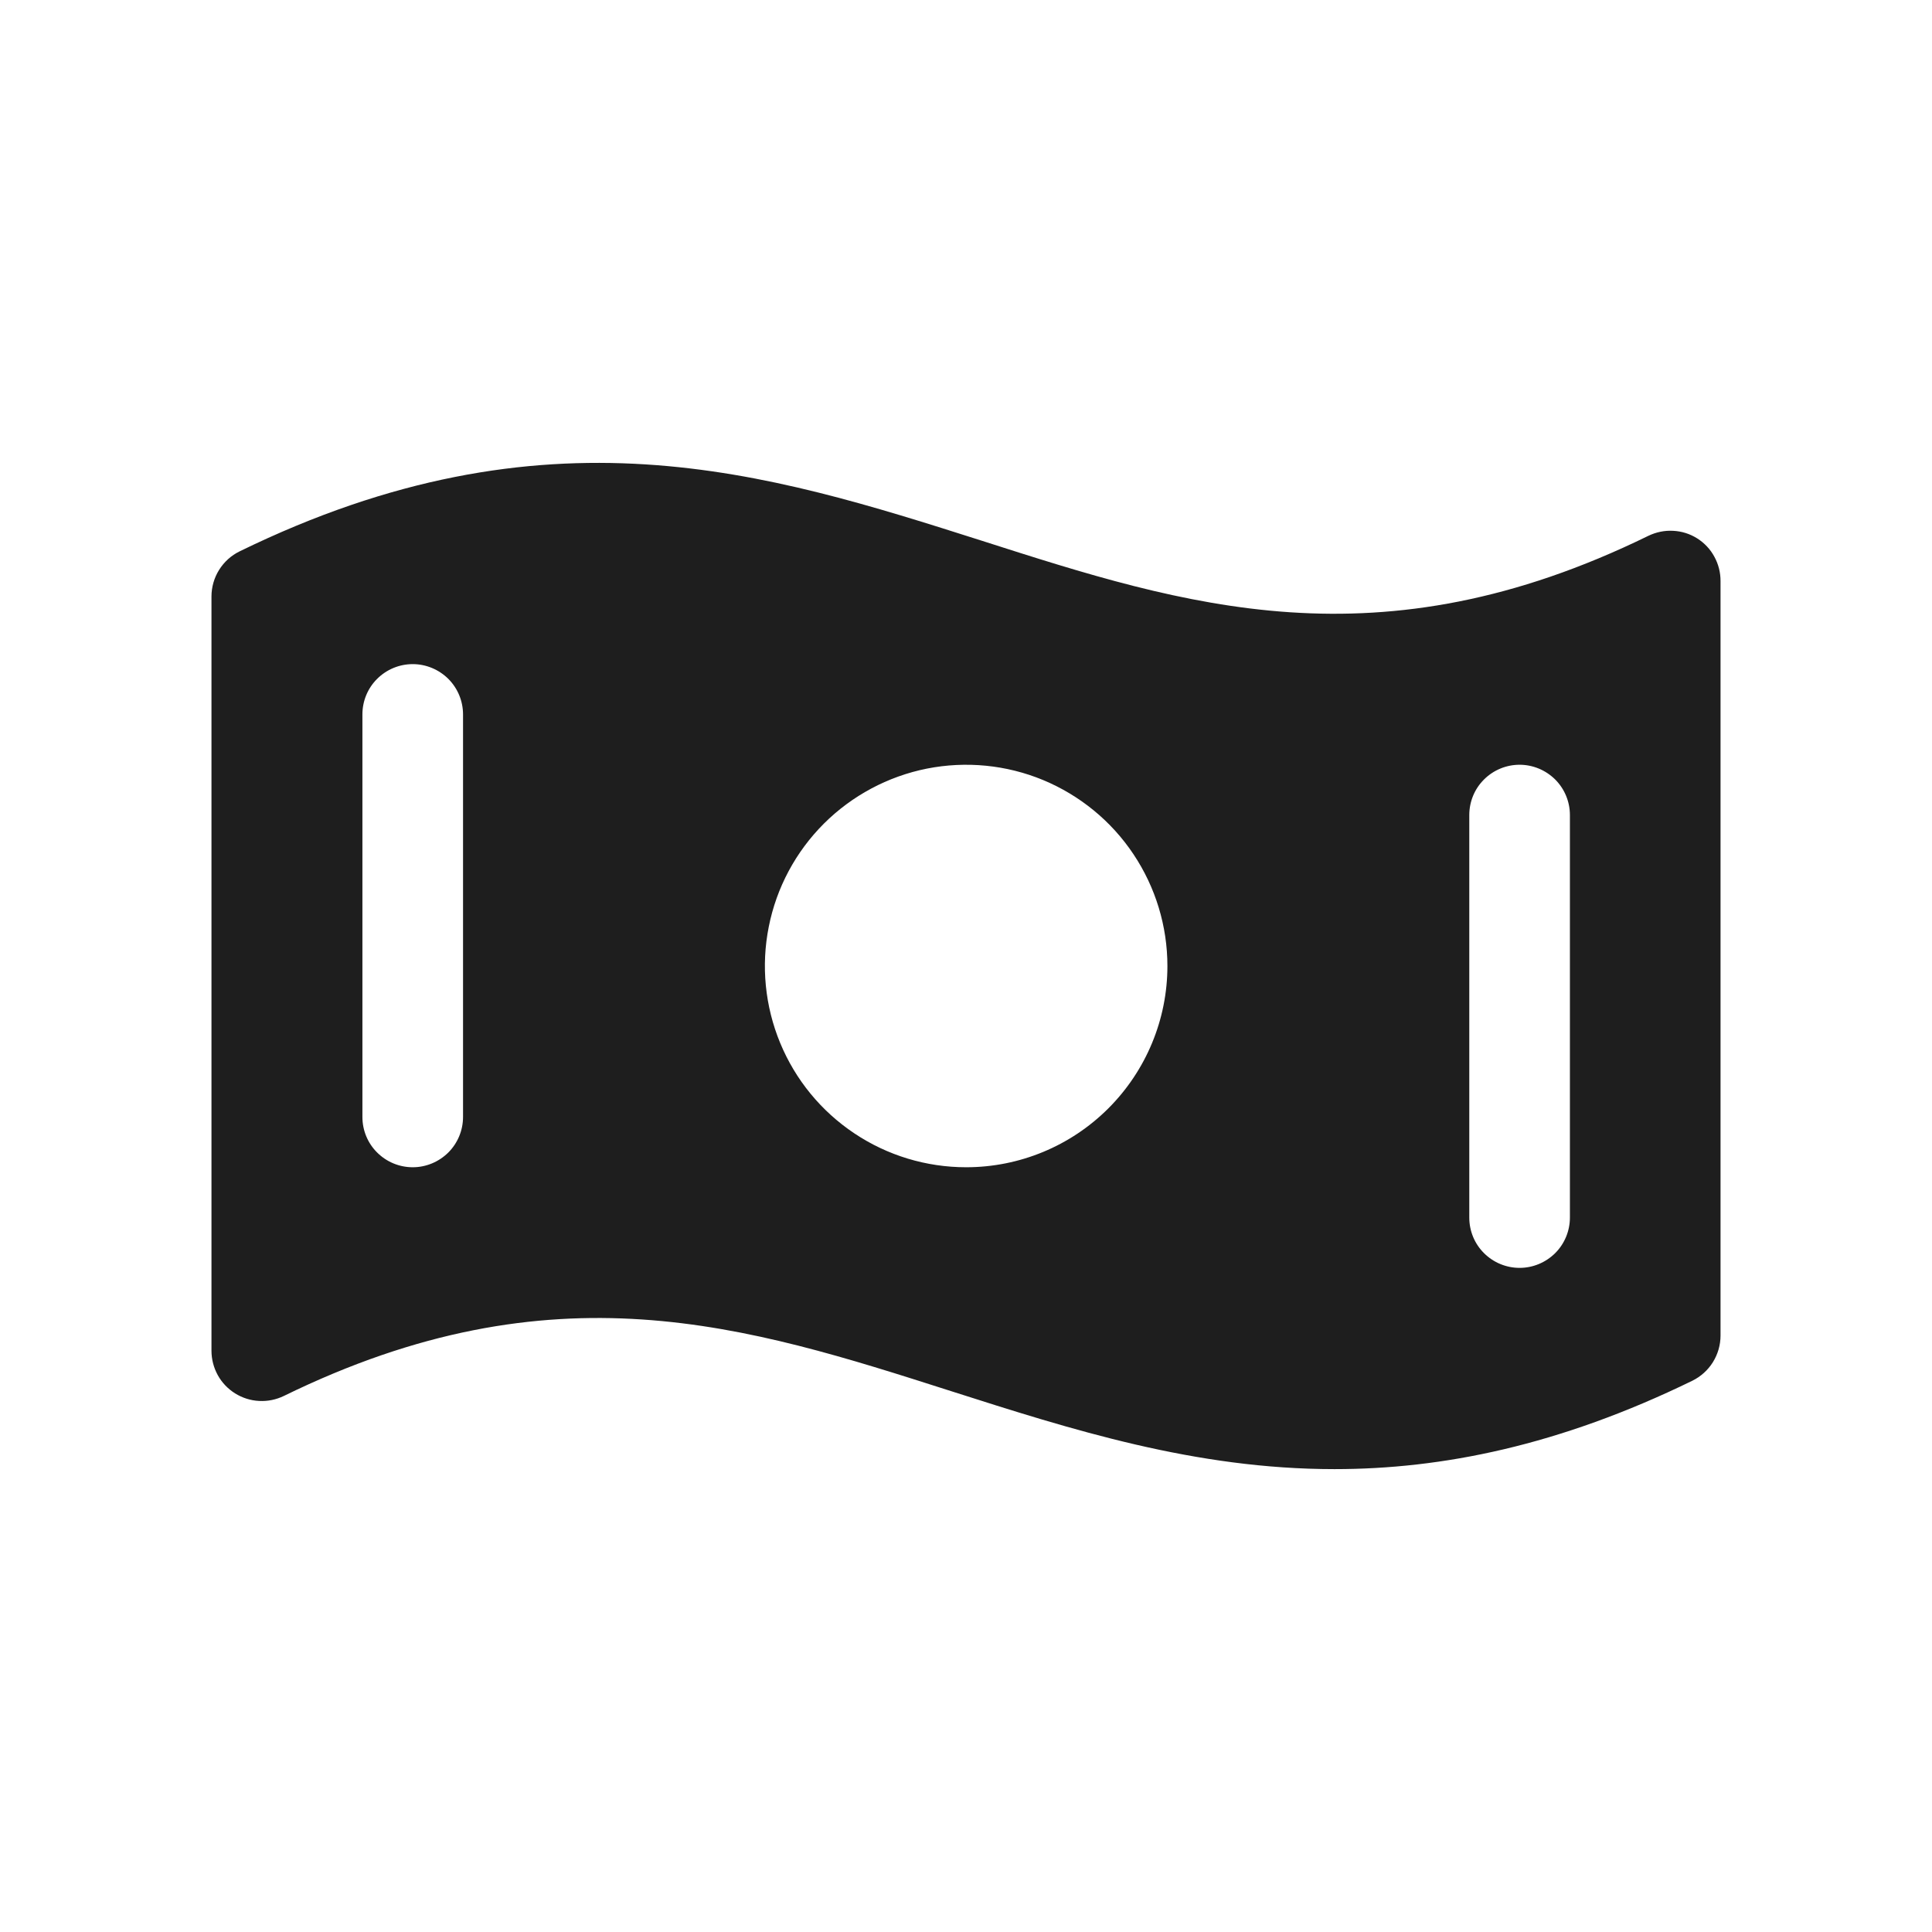 <svg width="24" height="24" viewBox="0 0 24 24" fill="none" xmlns="http://www.w3.org/2000/svg">
<path d="M21.083 6.688C20.993 6.631 20.89 6.599 20.784 6.594C20.678 6.588 20.573 6.61 20.477 6.656C17.123 8.297 14.728 7.528 12.196 6.717C9.533 5.87 6.783 4.991 2.977 6.849C2.872 6.9 2.784 6.98 2.722 7.079C2.66 7.178 2.627 7.293 2.627 7.41V16.779C2.627 16.885 2.654 16.989 2.705 17.082C2.756 17.175 2.831 17.253 2.92 17.309C3.01 17.365 3.113 17.398 3.219 17.403C3.325 17.409 3.431 17.387 3.526 17.341C6.88 15.7 9.275 16.469 11.811 17.28C13.314 17.76 14.845 18.25 16.577 18.25C17.912 18.25 19.368 17.959 21.023 17.152C21.128 17.1 21.216 17.021 21.278 16.922C21.34 16.822 21.373 16.708 21.373 16.591V7.221C21.374 7.115 21.348 7.01 21.297 6.917C21.247 6.823 21.173 6.745 21.083 6.688ZM5.752 13.875C5.752 14.041 5.686 14.2 5.569 14.317C5.451 14.434 5.292 14.5 5.127 14.5C4.961 14.5 4.802 14.434 4.685 14.317C4.567 14.2 4.502 14.041 4.502 13.875V8.875C4.502 8.709 4.567 8.55 4.685 8.433C4.802 8.316 4.961 8.25 5.127 8.25C5.292 8.25 5.451 8.316 5.569 8.433C5.686 8.55 5.752 8.709 5.752 8.875V13.875ZM12.002 14.5C11.507 14.5 11.024 14.354 10.613 14.079C10.201 13.804 9.881 13.414 9.692 12.957C9.503 12.5 9.453 11.997 9.55 11.512C9.646 11.027 9.884 10.582 10.234 10.232C10.584 9.883 11.029 9.645 11.514 9.548C11.999 9.452 12.502 9.501 12.958 9.69C13.415 9.88 13.806 10.2 14.08 10.611C14.355 11.022 14.502 11.506 14.502 12C14.502 12.663 14.238 13.299 13.769 13.768C13.3 14.237 12.665 14.5 12.002 14.5ZM19.502 15.125C19.502 15.291 19.436 15.45 19.319 15.567C19.201 15.684 19.042 15.75 18.877 15.75C18.711 15.75 18.552 15.684 18.435 15.567C18.317 15.45 18.252 15.291 18.252 15.125V10.125C18.252 9.959 18.317 9.8 18.435 9.683C18.552 9.566 18.711 9.5 18.877 9.5C19.042 9.5 19.201 9.566 19.319 9.683C19.436 9.8 19.502 9.959 19.502 10.125V15.125Z" fill="#1E1E1E"/>
</svg>
